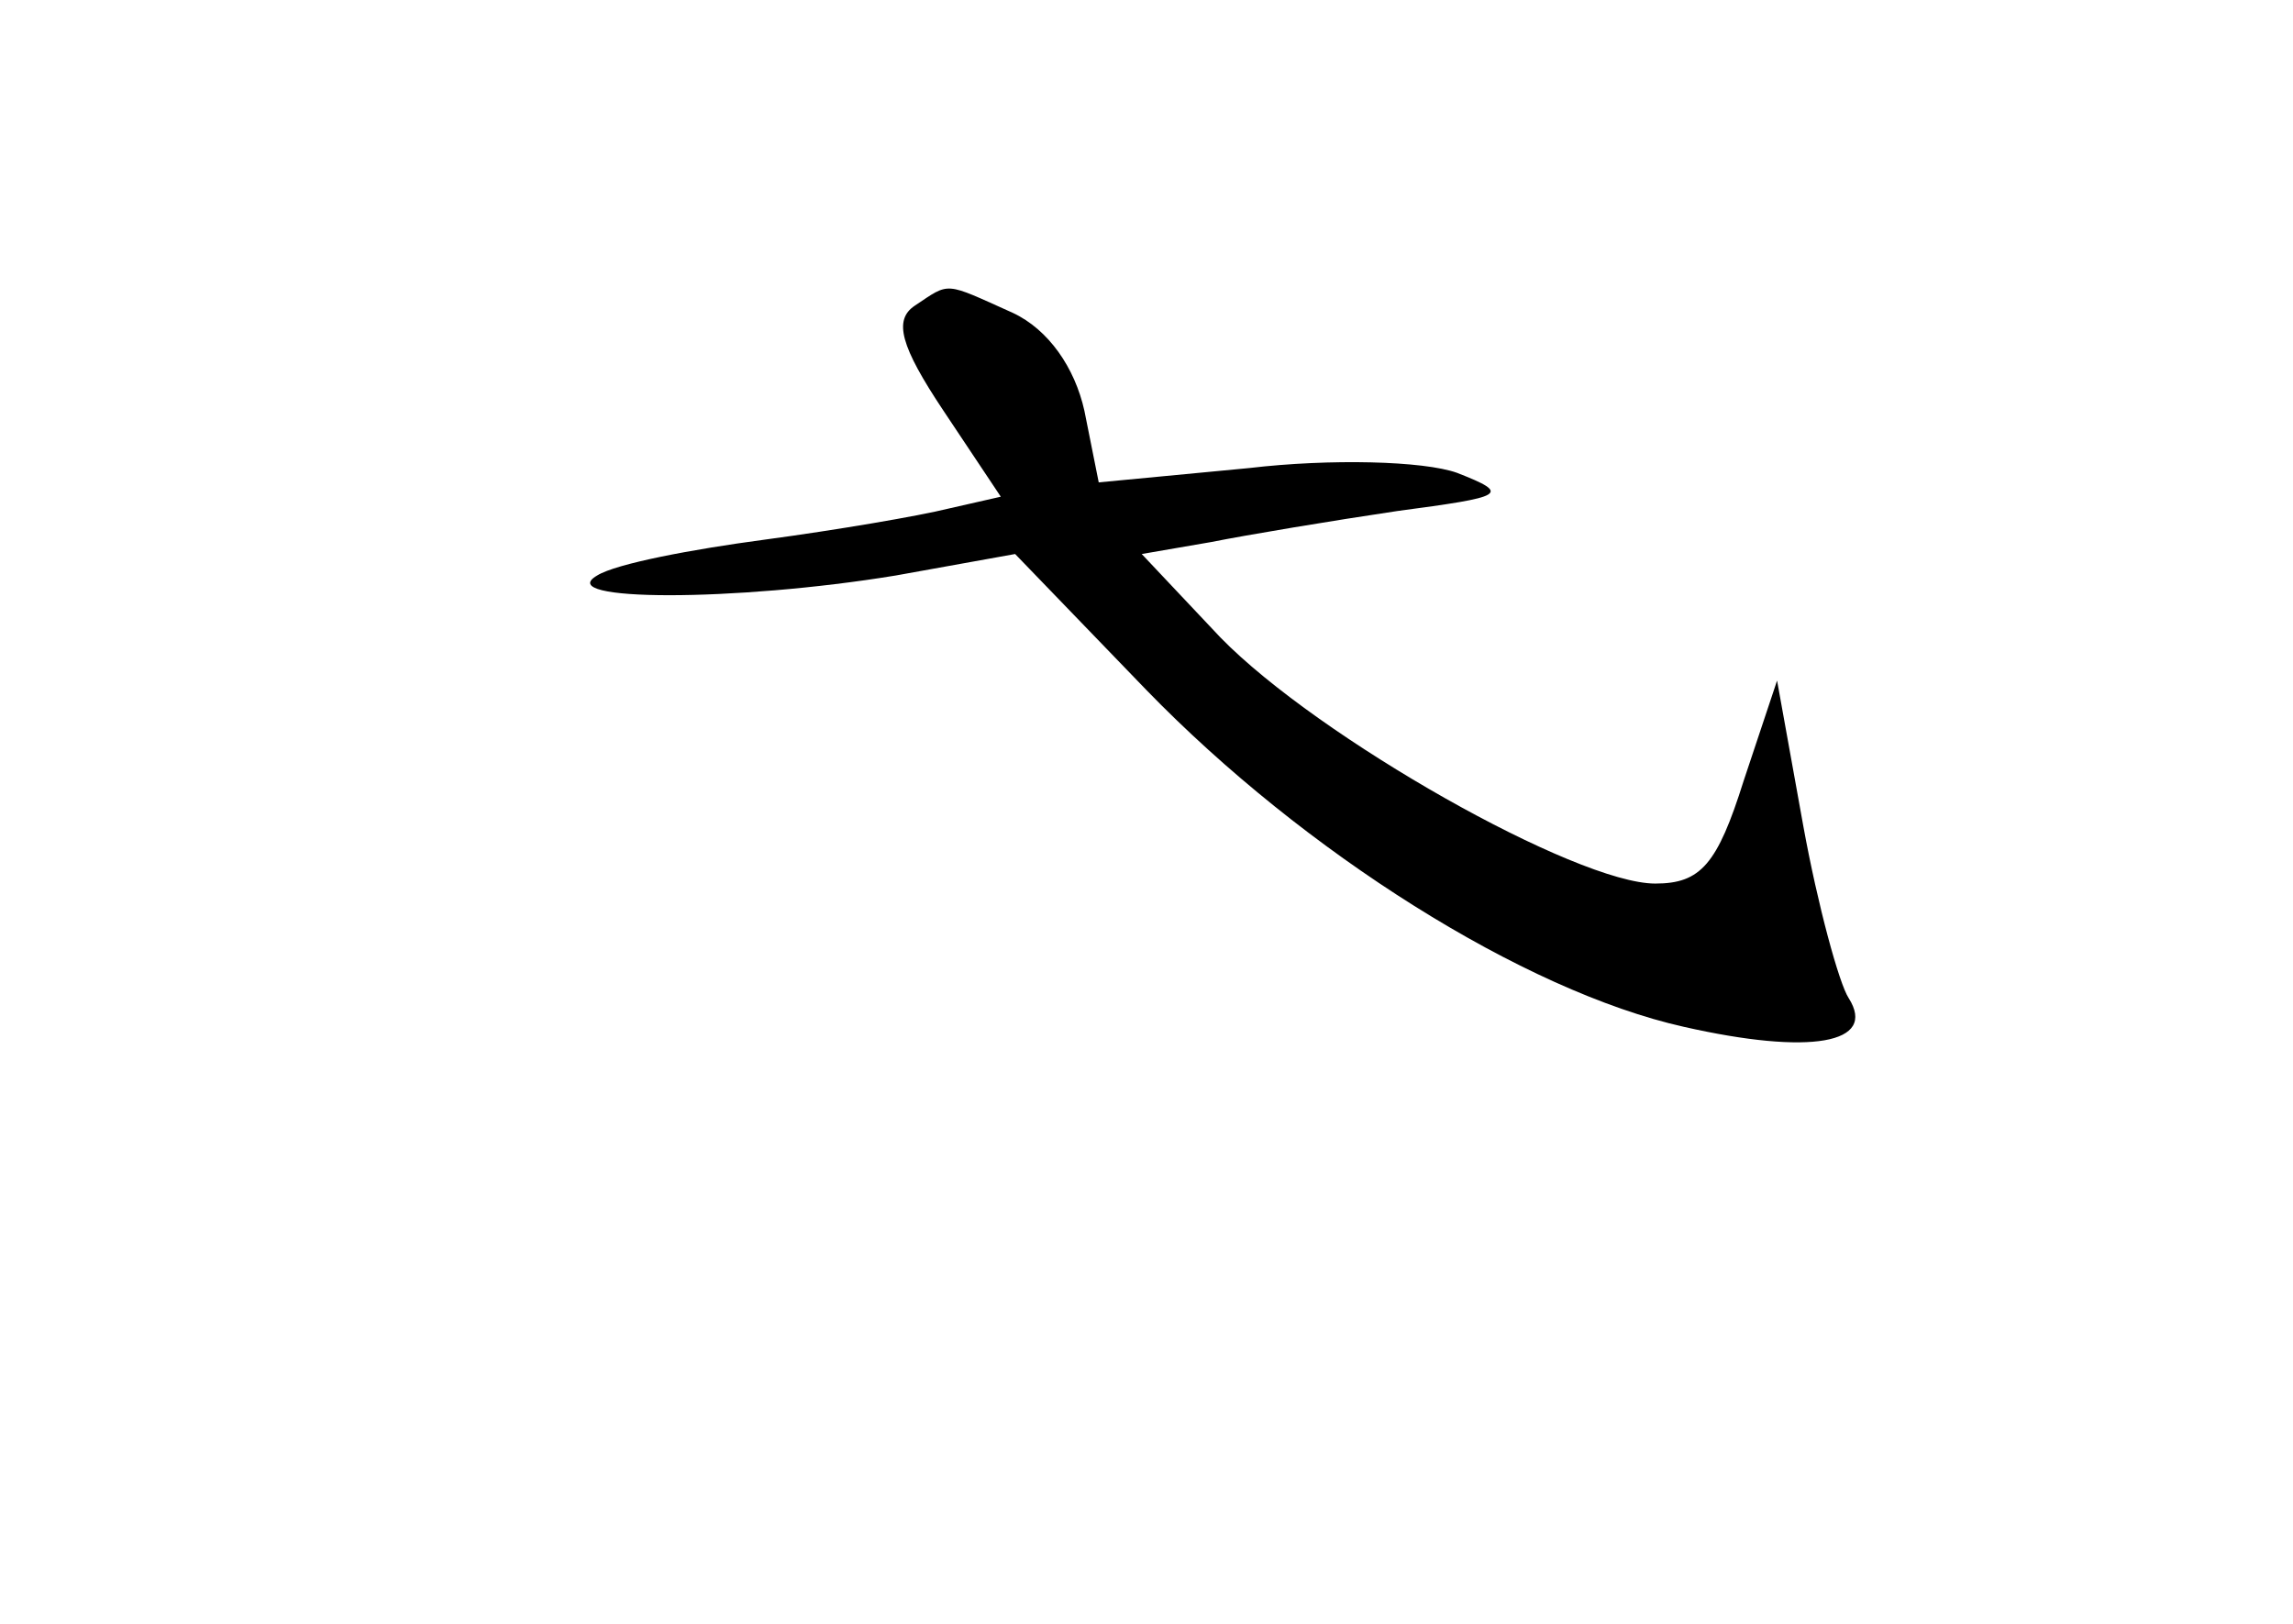 <?xml version="1.0" standalone="no"?>
<!DOCTYPE svg PUBLIC "-//W3C//DTD SVG 20010904//EN"
 "http://www.w3.org/TR/2001/REC-SVG-20010904/DTD/svg10.dtd">
<svg version="1.0" xmlns="http://www.w3.org/2000/svg"
 width="96pt" height="68pt" viewBox="0 0 96 68"
 preserveAspectRatio="xMidYMid meet">
<g transform="translate(0,68) scale(0.1,-0.1)"
fill="#000000" stroke="none">
<path d="M383 552 c-9 -6 -6 -17 12 -44 l24 -36 -22 -5 c-12 -3 -47 -9 -77
-13 -30 -4 -62 -10 -70 -15 -19 -11 58 -11 125 0 l50 9 55 -57 c66 -68 158
-126 225 -141 53 -12 81 -7 69 12 -4 6 -13 39 -19 72 l-11 61 -14 -42 c-11
-35 -18 -43 -37 -43 -33 0 -141 61 -182 103 l-33 35 29 5 c15 3 51 9 78 13 45
6 48 7 25 16 -14 5 -53 6 -87 2 l-63 -6 -6 30 c-4 18 -15 34 -30 41 -29 13
-26 13 -41 3z"/>
</g>
</svg>
